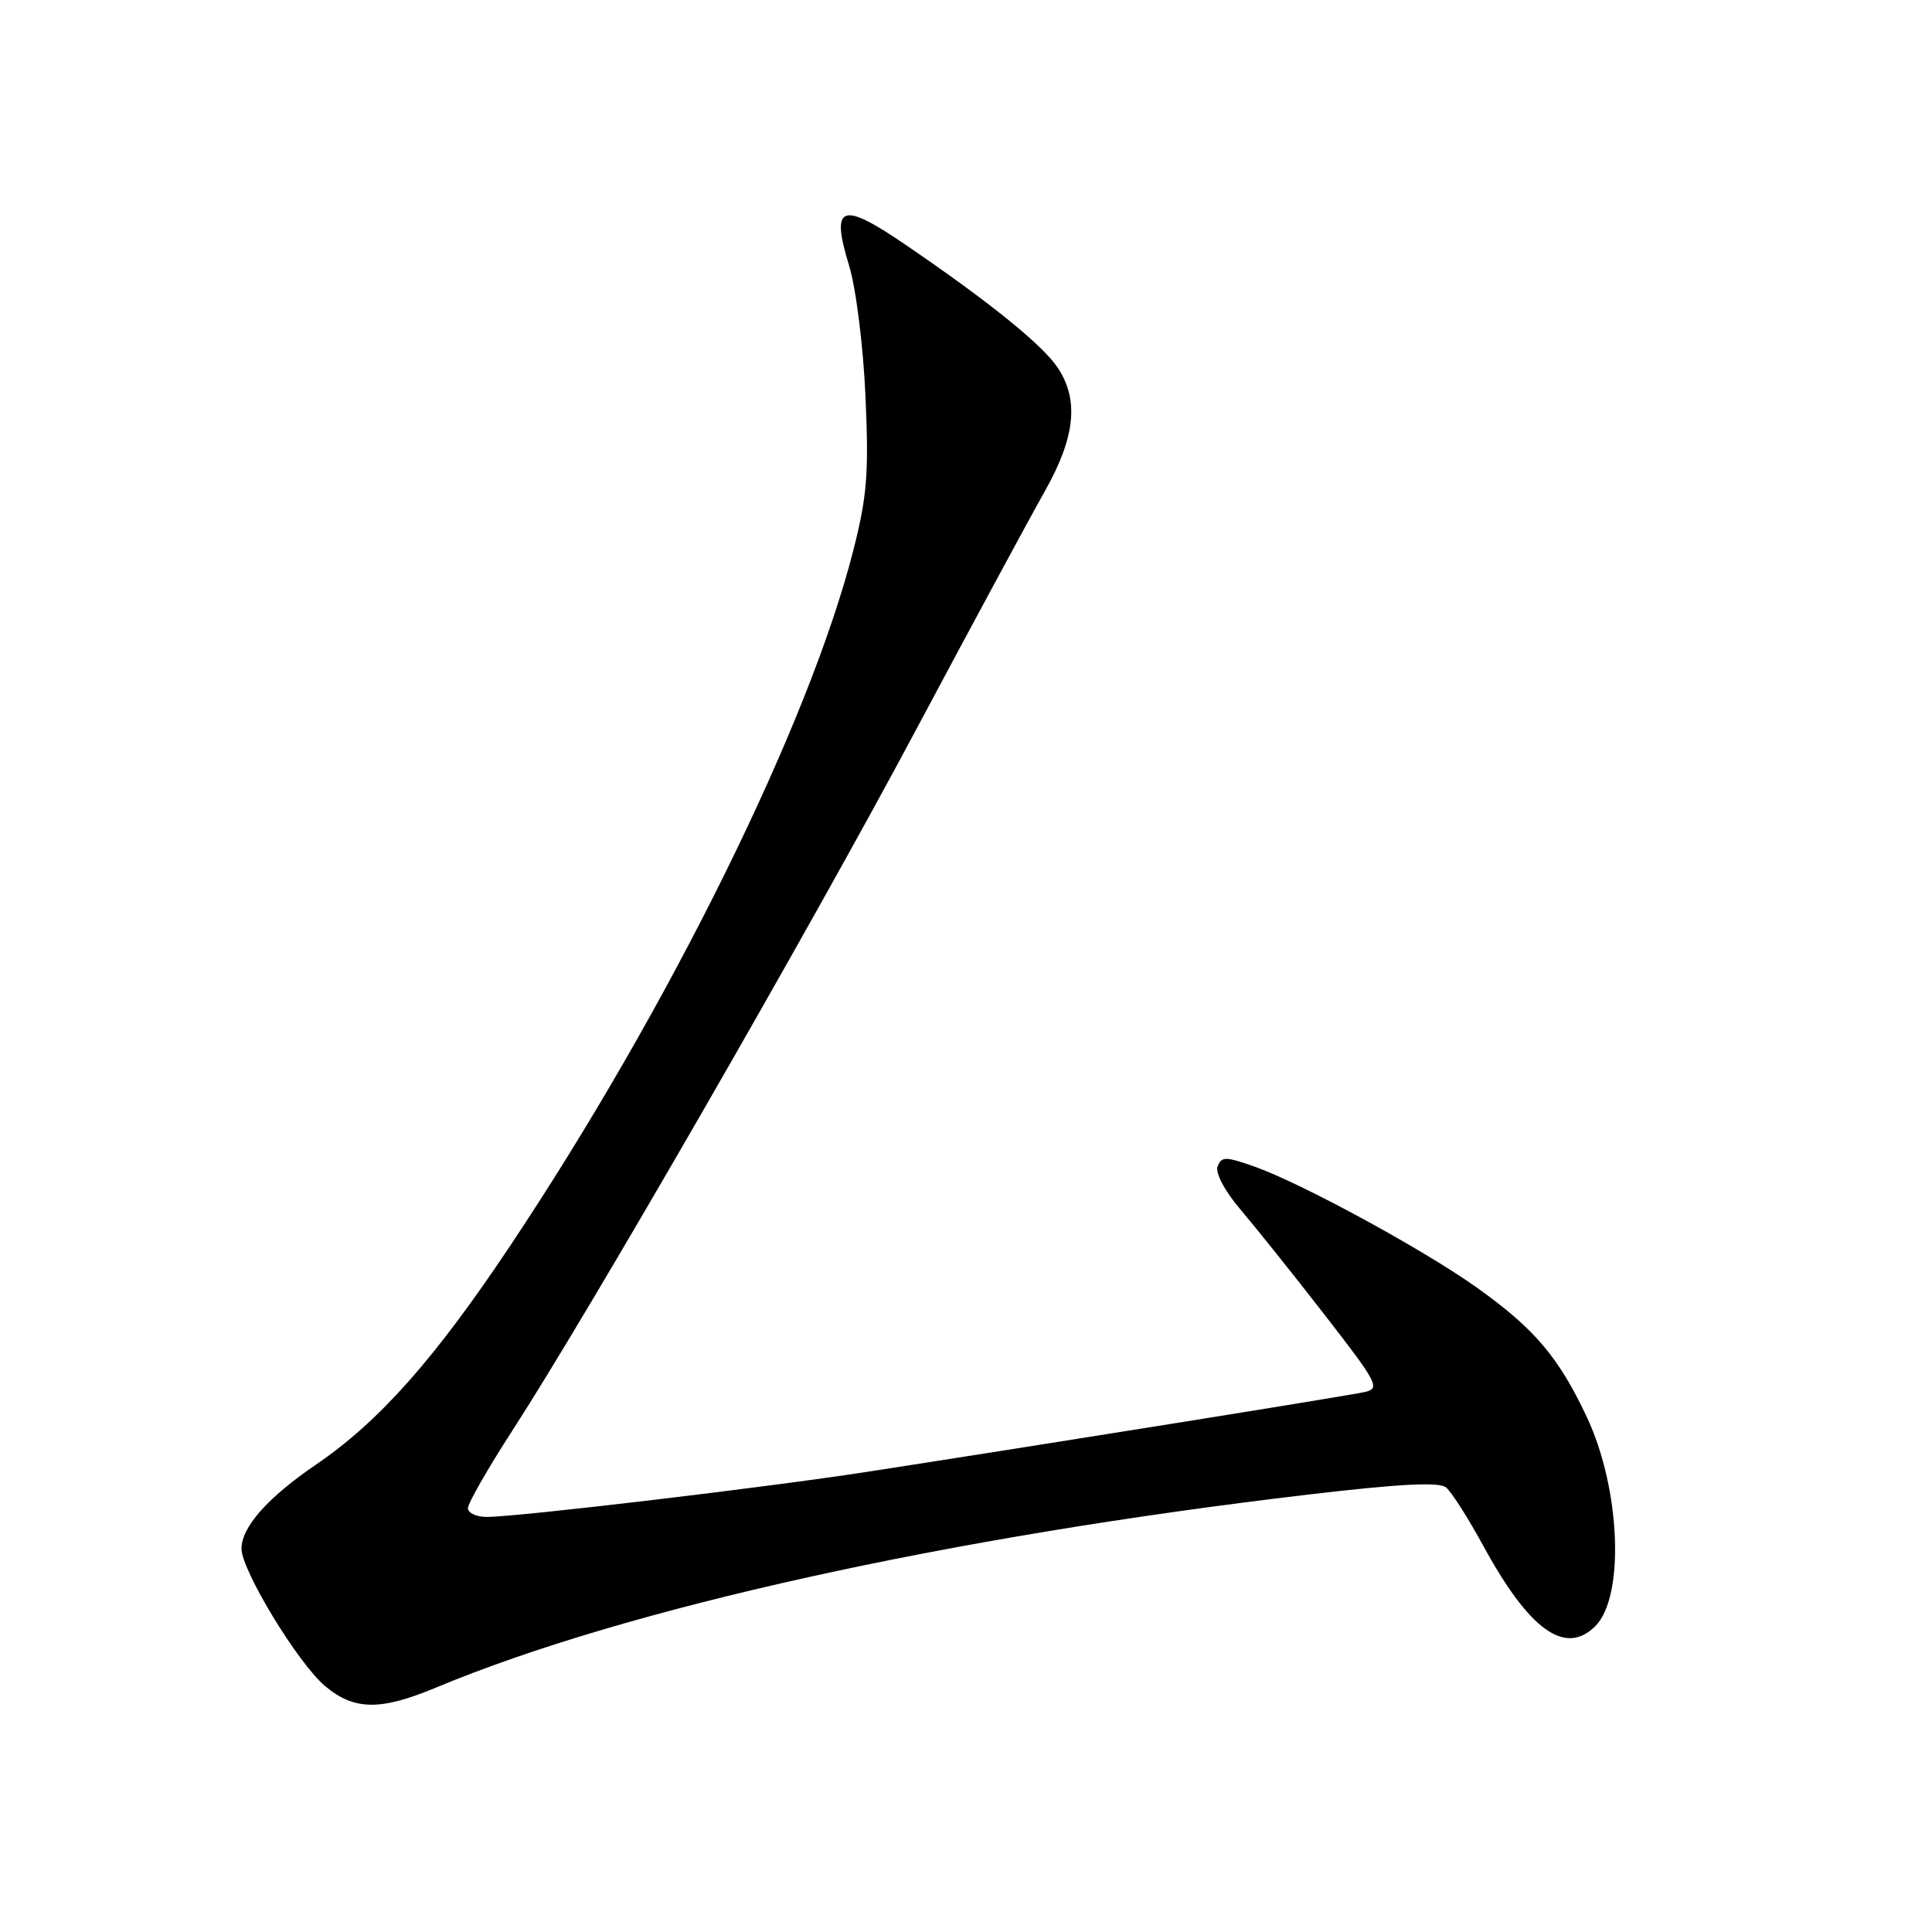 <?xml version="1.0" encoding="UTF-8" standalone="no"?>
<!DOCTYPE svg PUBLIC "-//W3C//DTD SVG 1.1//EN" "http://www.w3.org/Graphics/SVG/1.1/DTD/svg11.dtd" >
<svg xmlns="http://www.w3.org/2000/svg" xmlns:xlink="http://www.w3.org/1999/xlink" version="1.1" viewBox="0 0 256 256">
 <g >
 <path fill="currentColor"
d=" M 57.78 223.61 C 83.06 213.07 125.49 203.68 173.42 198.03 C 185.51 196.61 190.71 196.34 191.62 197.10 C 192.33 197.69 194.55 201.17 196.55 204.84 C 202.66 216.04 207.41 219.44 211.39 215.47 C 215.31 211.55 214.74 197.31 210.28 187.80 C 206.53 179.82 203.31 176.03 195.63 170.57 C 188.52 165.52 172.43 156.77 166.20 154.57 C 162.41 153.23 161.85 153.23 161.34 154.55 C 161.01 155.42 162.27 157.80 164.37 160.27 C 166.35 162.60 171.37 168.87 175.52 174.22 C 182.60 183.34 182.93 183.98 180.79 184.46 C 178.57 184.95 140.45 191.07 115.00 195.01 C 101.57 197.09 68.61 201.00 64.50 201.00 C 63.13 201.00 62.00 200.48 62.00 199.84 C 62.00 199.20 64.64 194.59 67.87 189.59 C 78.25 173.54 107.21 123.27 121.22 97.00 C 128.70 82.97 136.44 68.64 138.41 65.15 C 142.47 57.98 143.00 53.04 140.18 48.76 C 138.20 45.75 131.18 40.07 120.12 32.52 C 111.47 26.60 110.04 27.10 112.49 35.13 C 113.42 38.13 114.38 45.79 114.68 52.50 C 115.14 62.73 114.90 65.76 113.05 73.00 C 107.17 96.00 88.69 133.44 67.65 165.00 C 57.59 180.09 50.23 188.38 41.84 194.09 C 35.46 198.44 32.00 202.35 32.00 205.21 C 32.00 208.08 39.49 220.39 43.06 223.40 C 46.92 226.65 50.39 226.70 57.78 223.61 Z "/>
</g>
</svg>